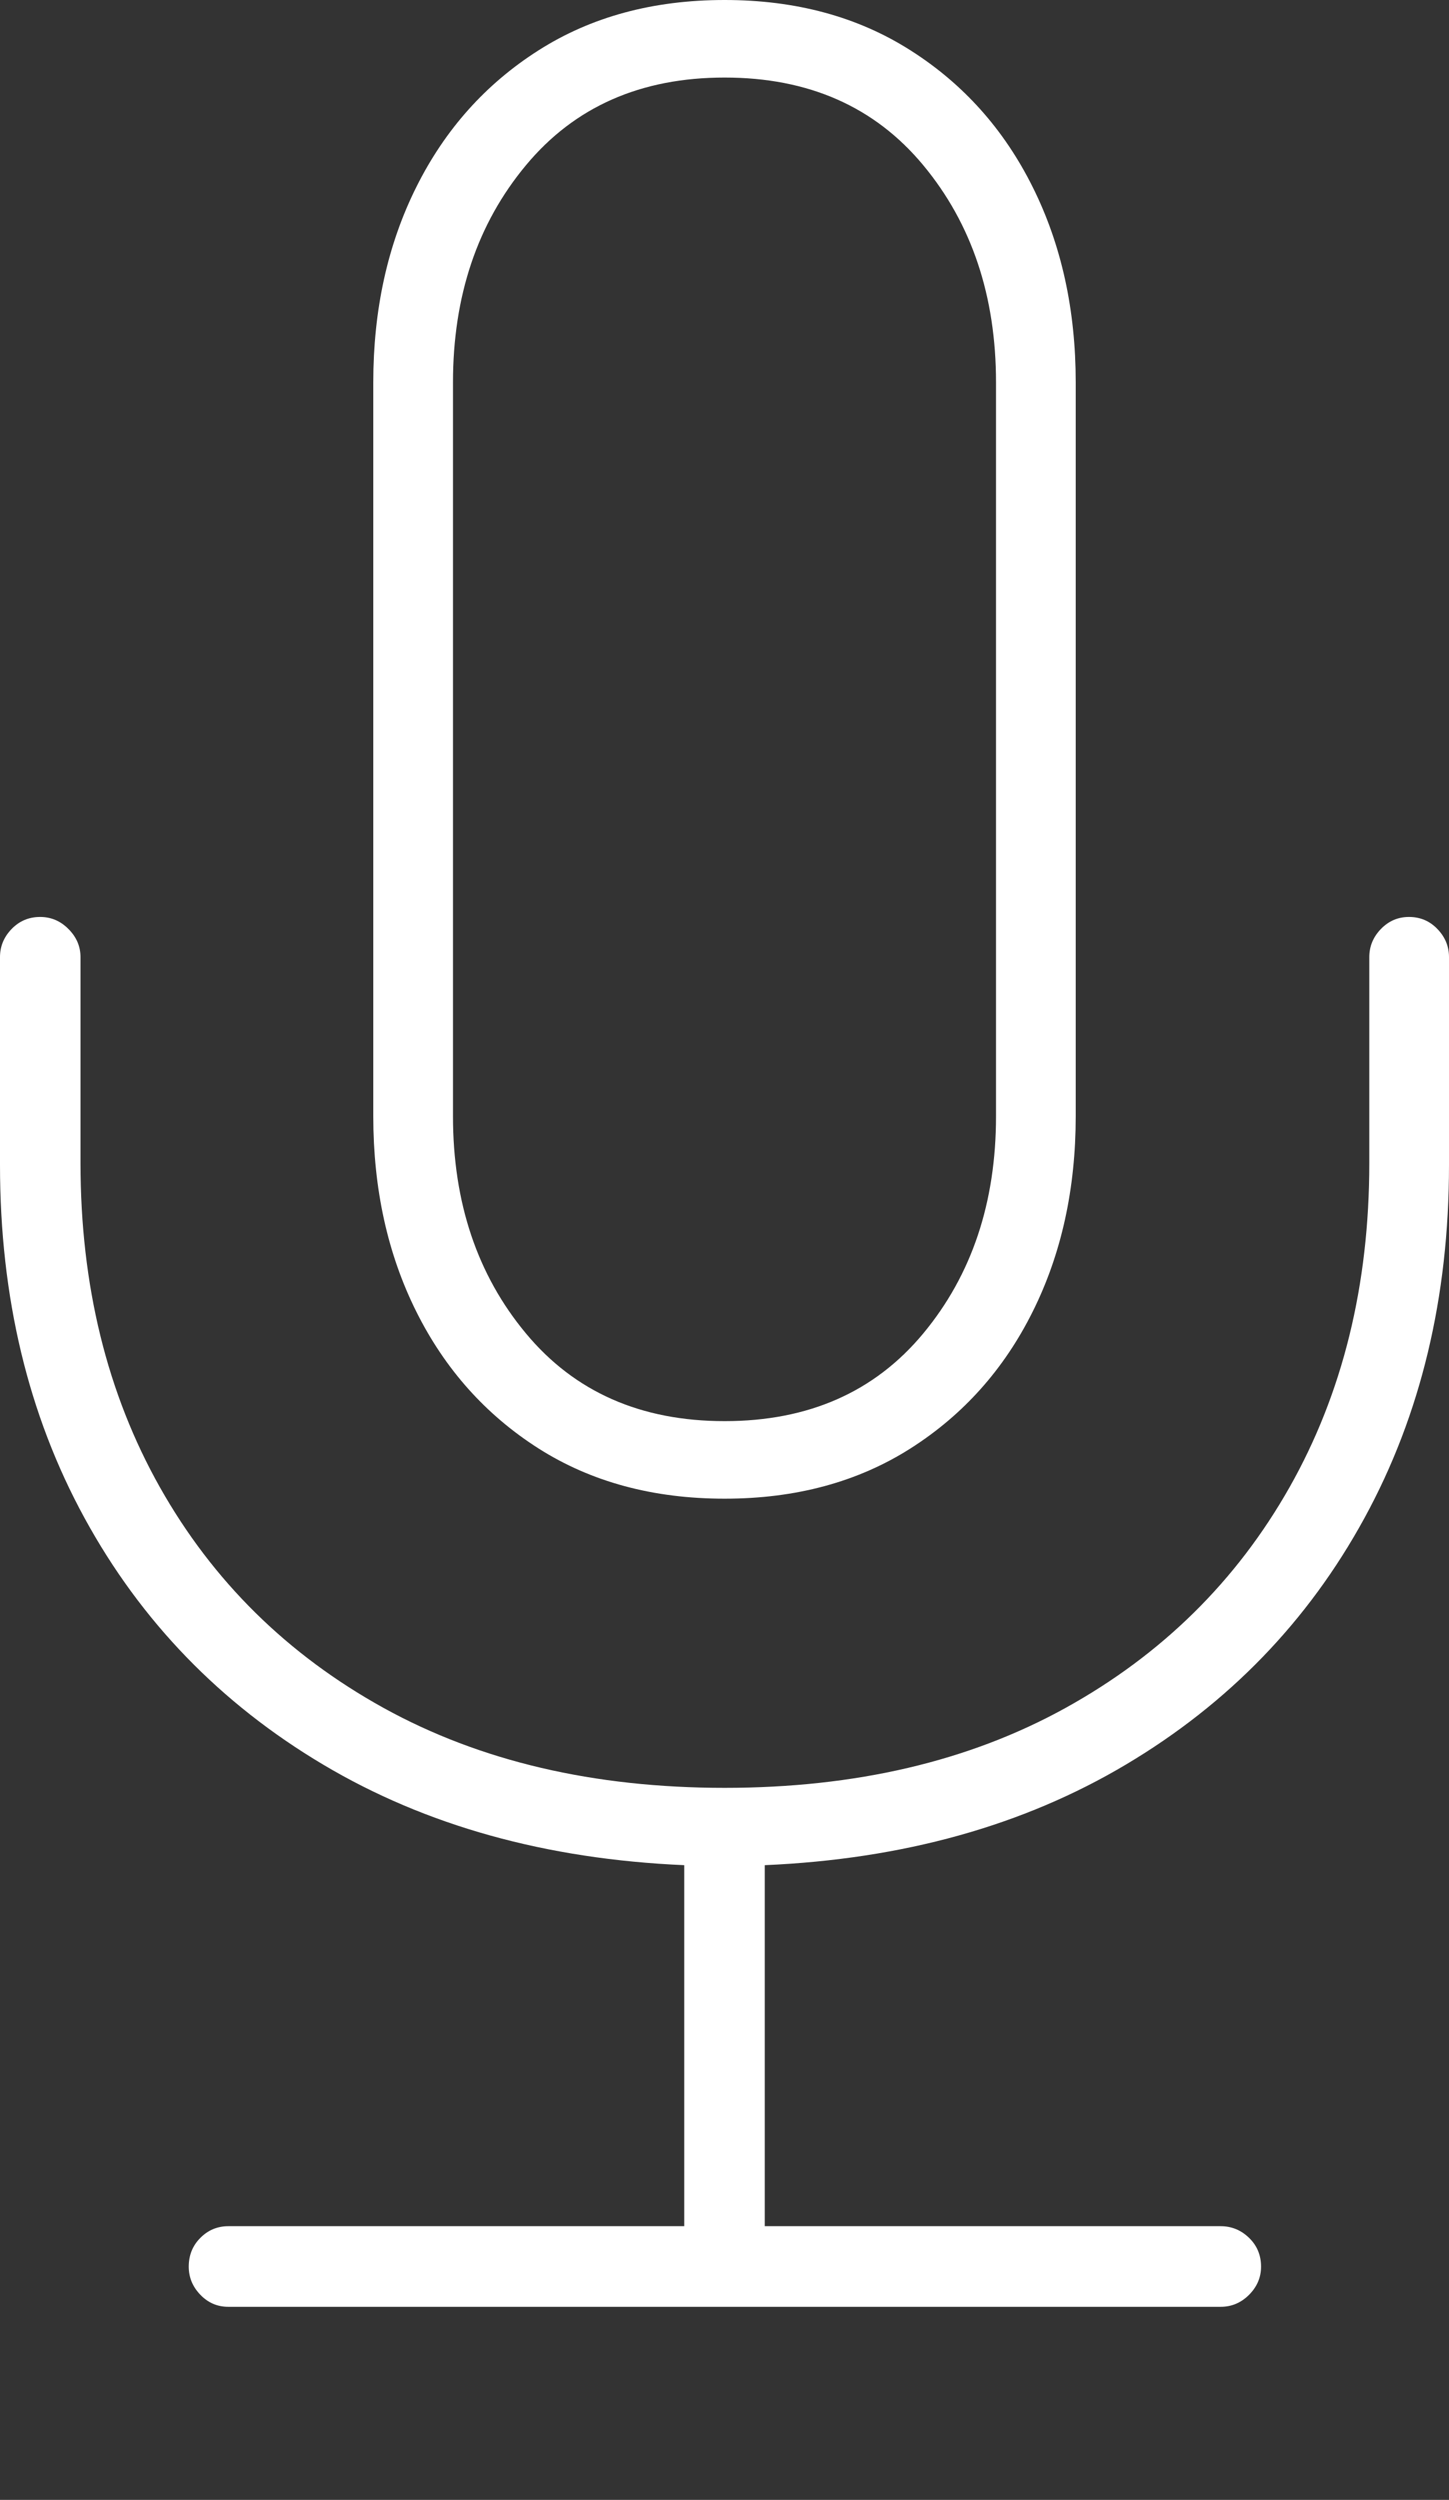 <?xml version="1.0" encoding="UTF-8"?>
<!--Generator: Apple Native CoreSVG 175-->
<!DOCTYPE svg
PUBLIC "-//W3C//DTD SVG 1.1//EN"
       "http://www.w3.org/Graphics/SVG/1.1/DTD/svg11.dtd">
<svg version="1.1" xmlns="http://www.w3.org/2000/svg" xmlns:xlink="http://www.w3.org/1999/xlink" width="12.744" height="21.985">
 <rect width="100%" height="100%" fill="#333333" stroke="none"/>
 <g>
  <rect height="21.985" opacity="0" width="12.744" x="0" y="0"/>
  <path d="M0 10.245Q0 11.99 0.744 13.351Q1.488 14.713 2.841 15.518Q4.195 16.324 6.018 16.403L6.018 19.578L2.008 19.578Q1.864 19.578 1.762 19.681Q1.66 19.783 1.66 19.934Q1.66 20.075 1.762 20.181Q1.864 20.287 2.008 20.287L10.736 20.287Q10.88 20.287 10.986 20.181Q11.091 20.075 11.091 19.934Q11.091 19.783 10.986 19.681Q10.88 19.578 10.736 19.578L6.726 19.578L6.726 16.403Q8.549 16.324 9.903 15.518Q11.256 14.713 12 13.351Q12.744 11.99 12.744 10.245L12.744 8.417Q12.744 8.276 12.642 8.17Q12.54 8.064 12.392 8.064Q12.248 8.064 12.145 8.17Q12.043 8.276 12.043 8.417L12.043 10.228Q12.043 11.839 11.342 13.079Q10.641 14.318 9.37 15.021Q8.1 15.723 6.373 15.723Q4.647 15.723 3.375 15.021Q2.104 14.318 1.406 13.079Q0.708 11.839 0.708 10.228L0.708 8.417Q0.708 8.276 0.602 8.17Q0.497 8.064 0.353 8.064Q0.205 8.064 0.102 8.17Q0 8.276 0 8.417ZM3.283 9.816Q3.283 10.777 3.662 11.536Q4.041 12.295 4.736 12.738Q5.431 13.18 6.373 13.18Q7.313 13.18 8.008 12.738Q8.704 12.295 9.082 11.536Q9.461 10.777 9.461 9.816L9.461 3.364Q9.461 2.403 9.082 1.644Q8.704 0.885 8.008 0.443Q7.313 0 6.373 0Q5.431 0 4.736 0.443Q4.041 0.885 3.662 1.644Q3.283 2.403 3.283 3.364ZM3.984 9.816L3.984 3.364Q3.984 2.224 4.626 1.453Q5.267 0.682 6.373 0.682Q7.48 0.682 8.12 1.453Q8.76 2.224 8.76 3.364L8.76 9.816Q8.76 10.956 8.12 11.727Q7.48 12.498 6.373 12.498Q5.267 12.498 4.626 11.727Q3.984 10.956 3.984 9.816Z" fill="#ffffff"/>
 </g>
</svg>
